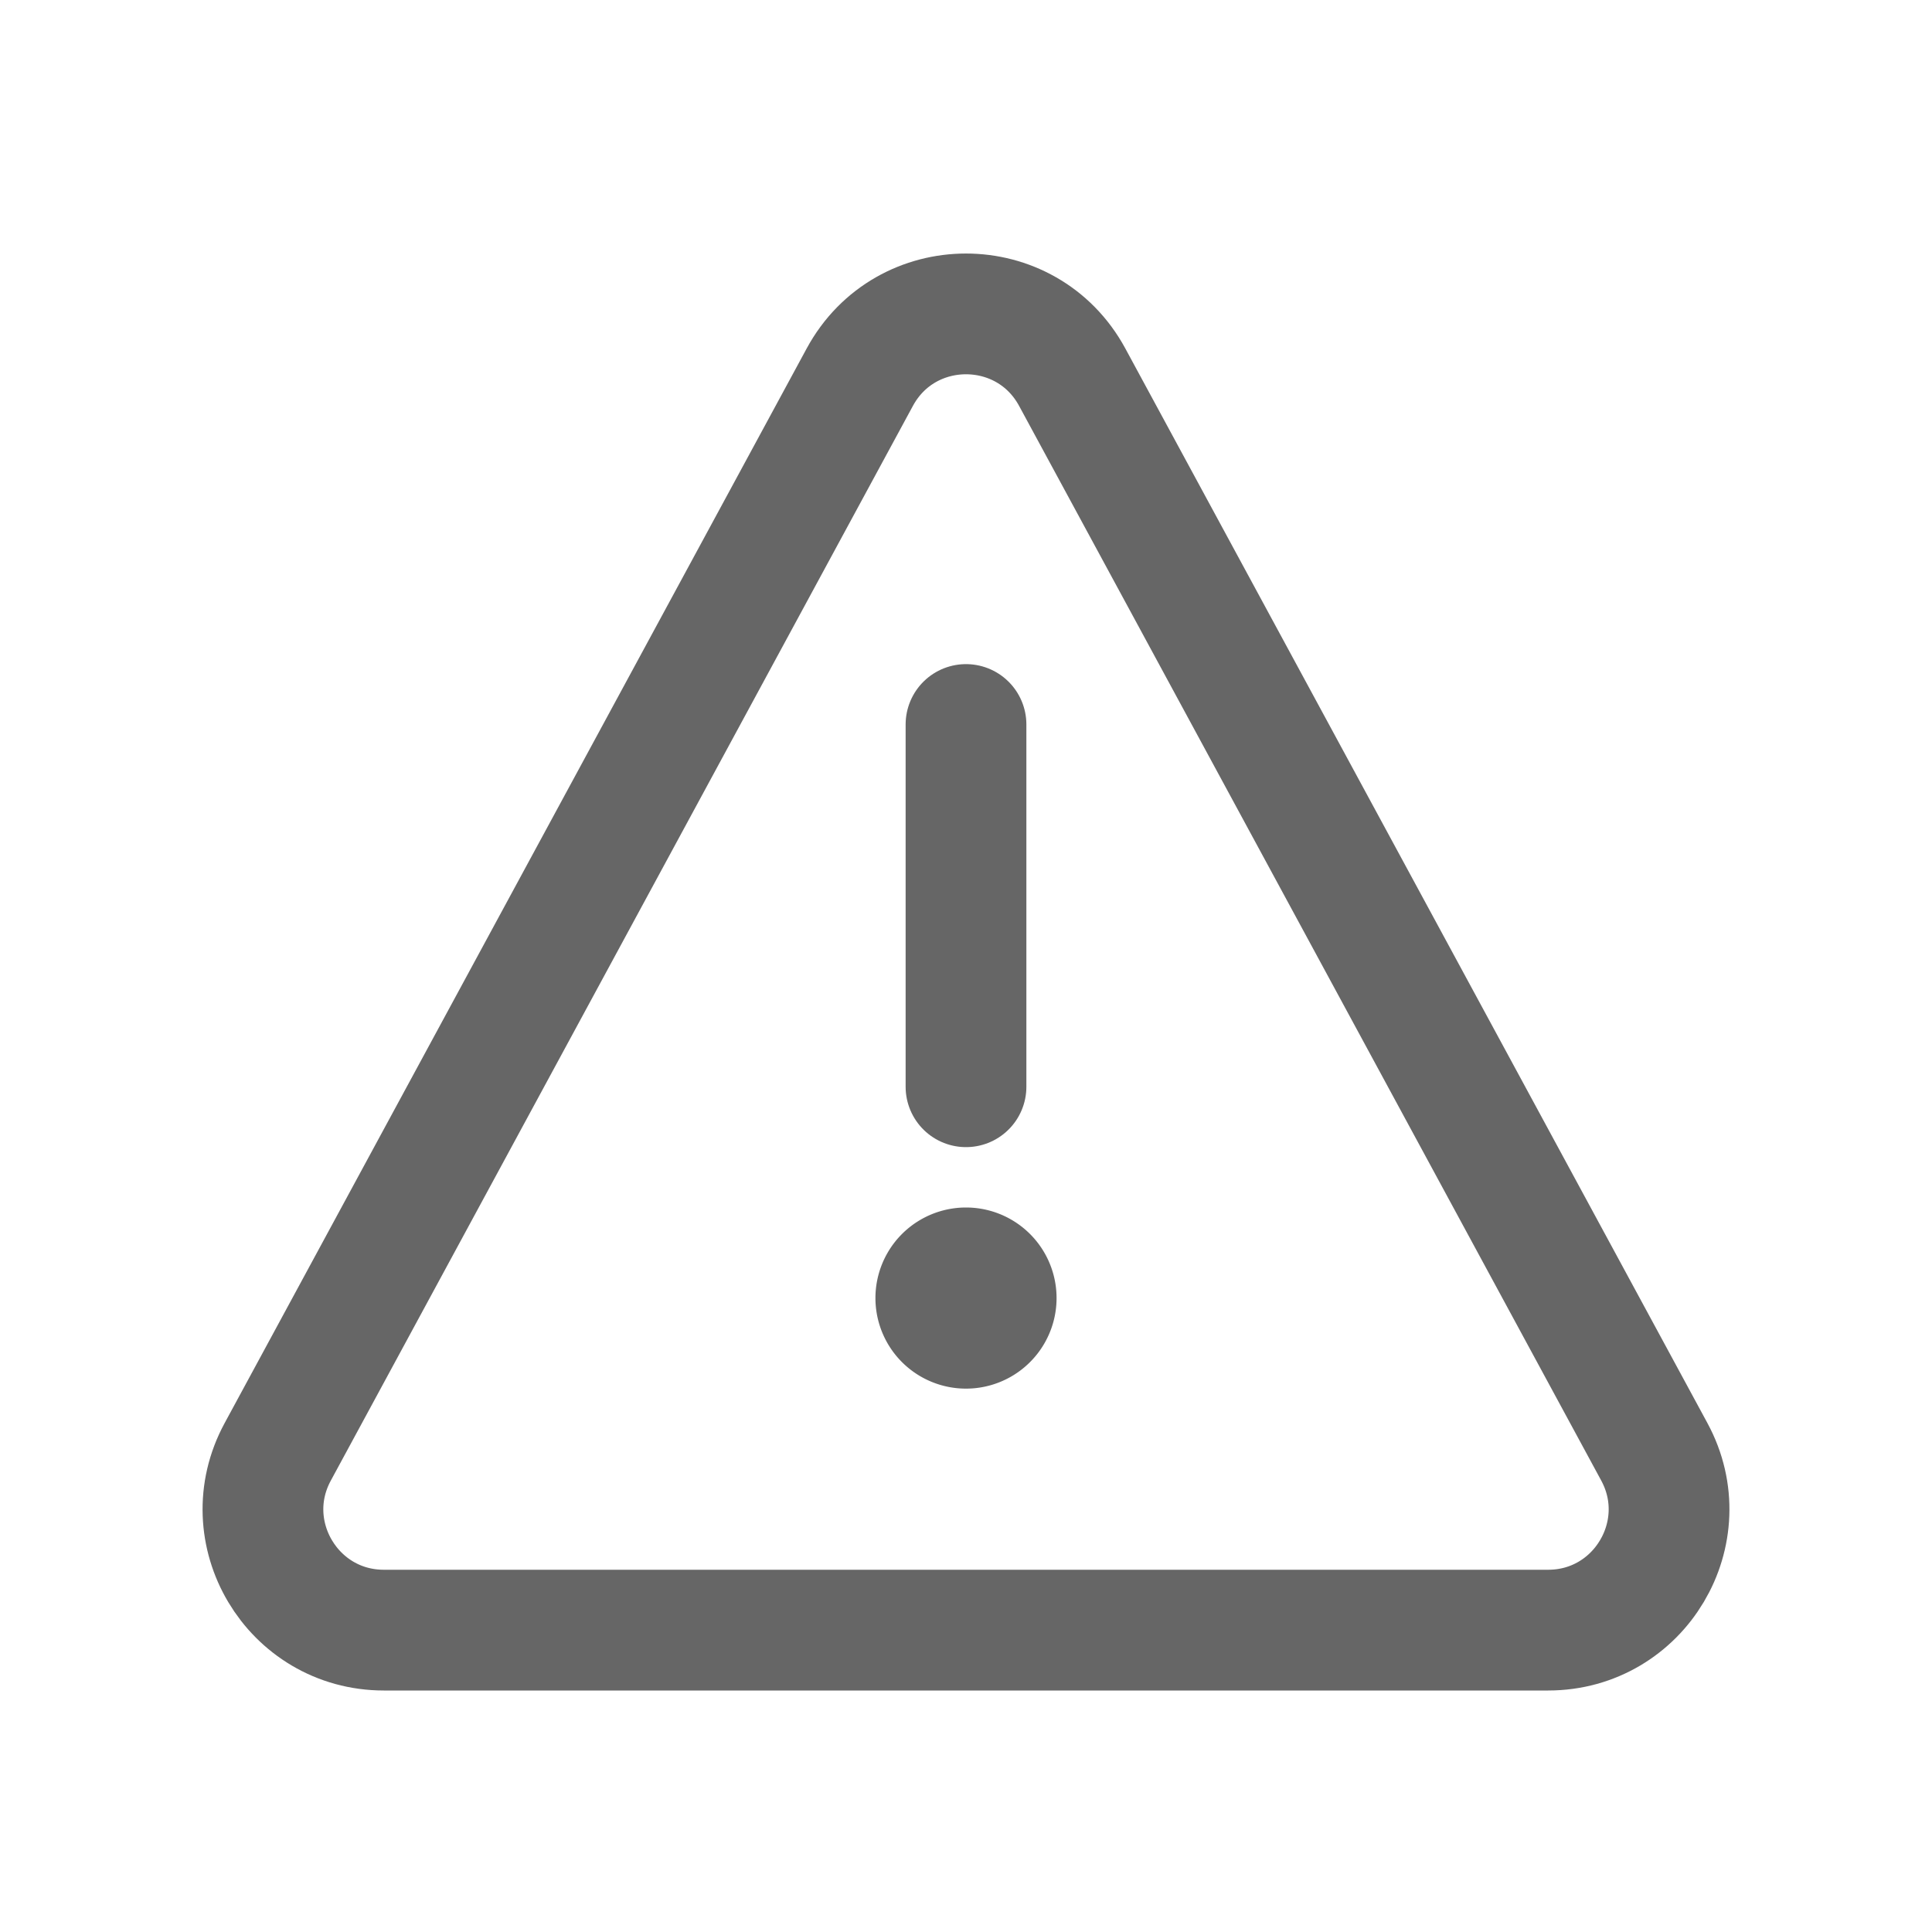 <svg xmlns="http://www.w3.org/2000/svg" width="32" height="32" viewBox="0 0 32 32"><g fill="none" stroke="#666"><path stroke-linecap="round" stroke-width="2" d="M16 18v-6M6.358 27h19.284c1.516 0 2.48-1.62 1.759-2.953l-9.642-17.8c-.757-1.397-2.761-1.397-3.518 0L4.6 24.047C3.877 25.38 4.842 27 6.358 27Z"/><path fill="#666" d="M17 21.5a1 1 0 1 1-2 0a1 1 0 0 1 2 0Z"/></g></svg>